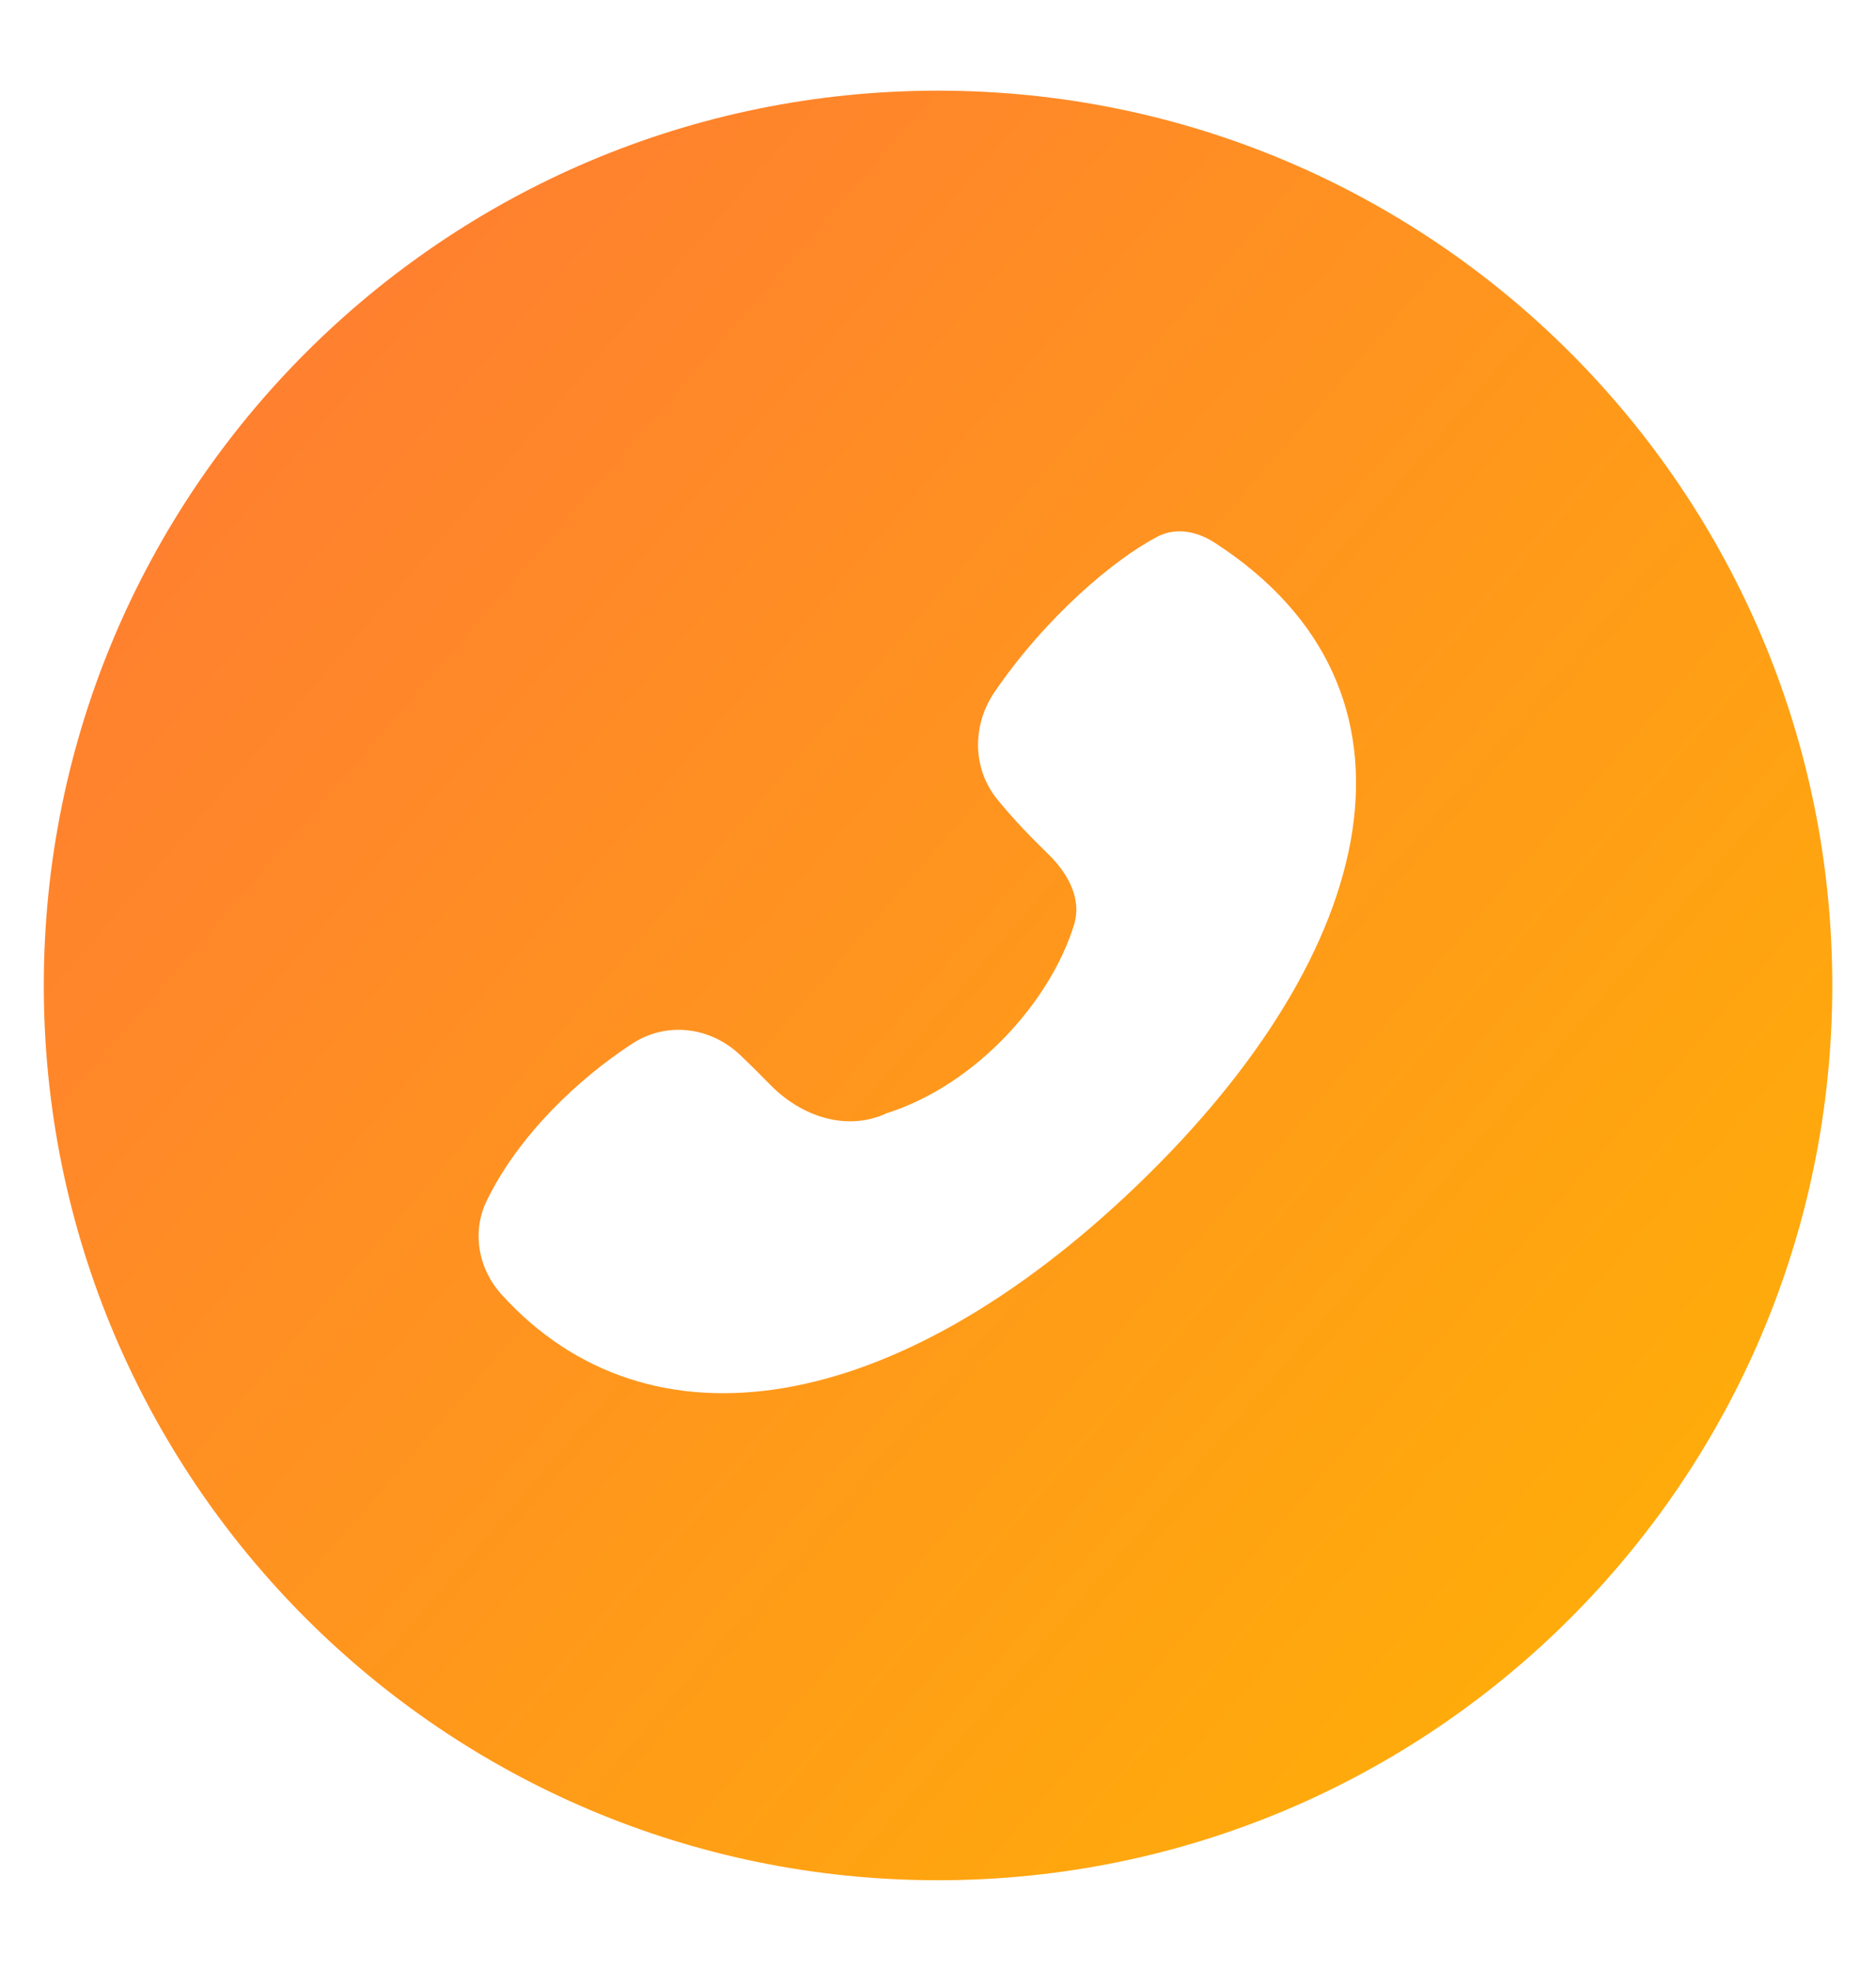 <svg width="20" height="21" viewBox="0 0 20 21" fill="none" xmlns="http://www.w3.org/2000/svg">
<path fill-rule="evenodd" clip-rule="evenodd" d="M10 20.033C15.265 20.033 19.534 15.765 19.534 10.5C19.534 5.235 15.265 0.966 10 0.966C4.735 0.966 0.467 5.235 0.467 10.5C0.467 15.765 4.735 20.033 10 20.033ZM12.341 5.717C11.884 5.954 11.152 6.569 10.603 7.373C10.363 7.725 10.364 8.188 10.633 8.518C10.801 8.725 10.989 8.919 11.17 9.095C11.382 9.3 11.537 9.572 11.45 9.854C11.202 10.661 10.41 11.557 9.453 11.861C9.025 12.06 8.541 11.895 8.211 11.557C8.107 11.45 7.998 11.342 7.889 11.239C7.571 10.939 7.105 10.881 6.74 11.12C6.172 11.49 5.53 12.091 5.188 12.795C5.028 13.126 5.099 13.519 5.346 13.791C6.912 15.52 9.537 15.111 12.123 12.629C14.728 10.128 15.36 7.342 12.951 5.783C12.765 5.662 12.538 5.615 12.341 5.717Z" fill="url(#paint0_linear_41_1939)"/>
<defs>
<linearGradient id="paint0_linear_41_1939" x1="-3.563" y1="-1.835" x2="21.697" y2="20.033" gradientUnits="userSpaceOnUse">
<stop stop-color="#FF6C40"/>
<stop offset="1" stop-color="#FFB800"/>
</linearGradient>
</defs>
</svg>

